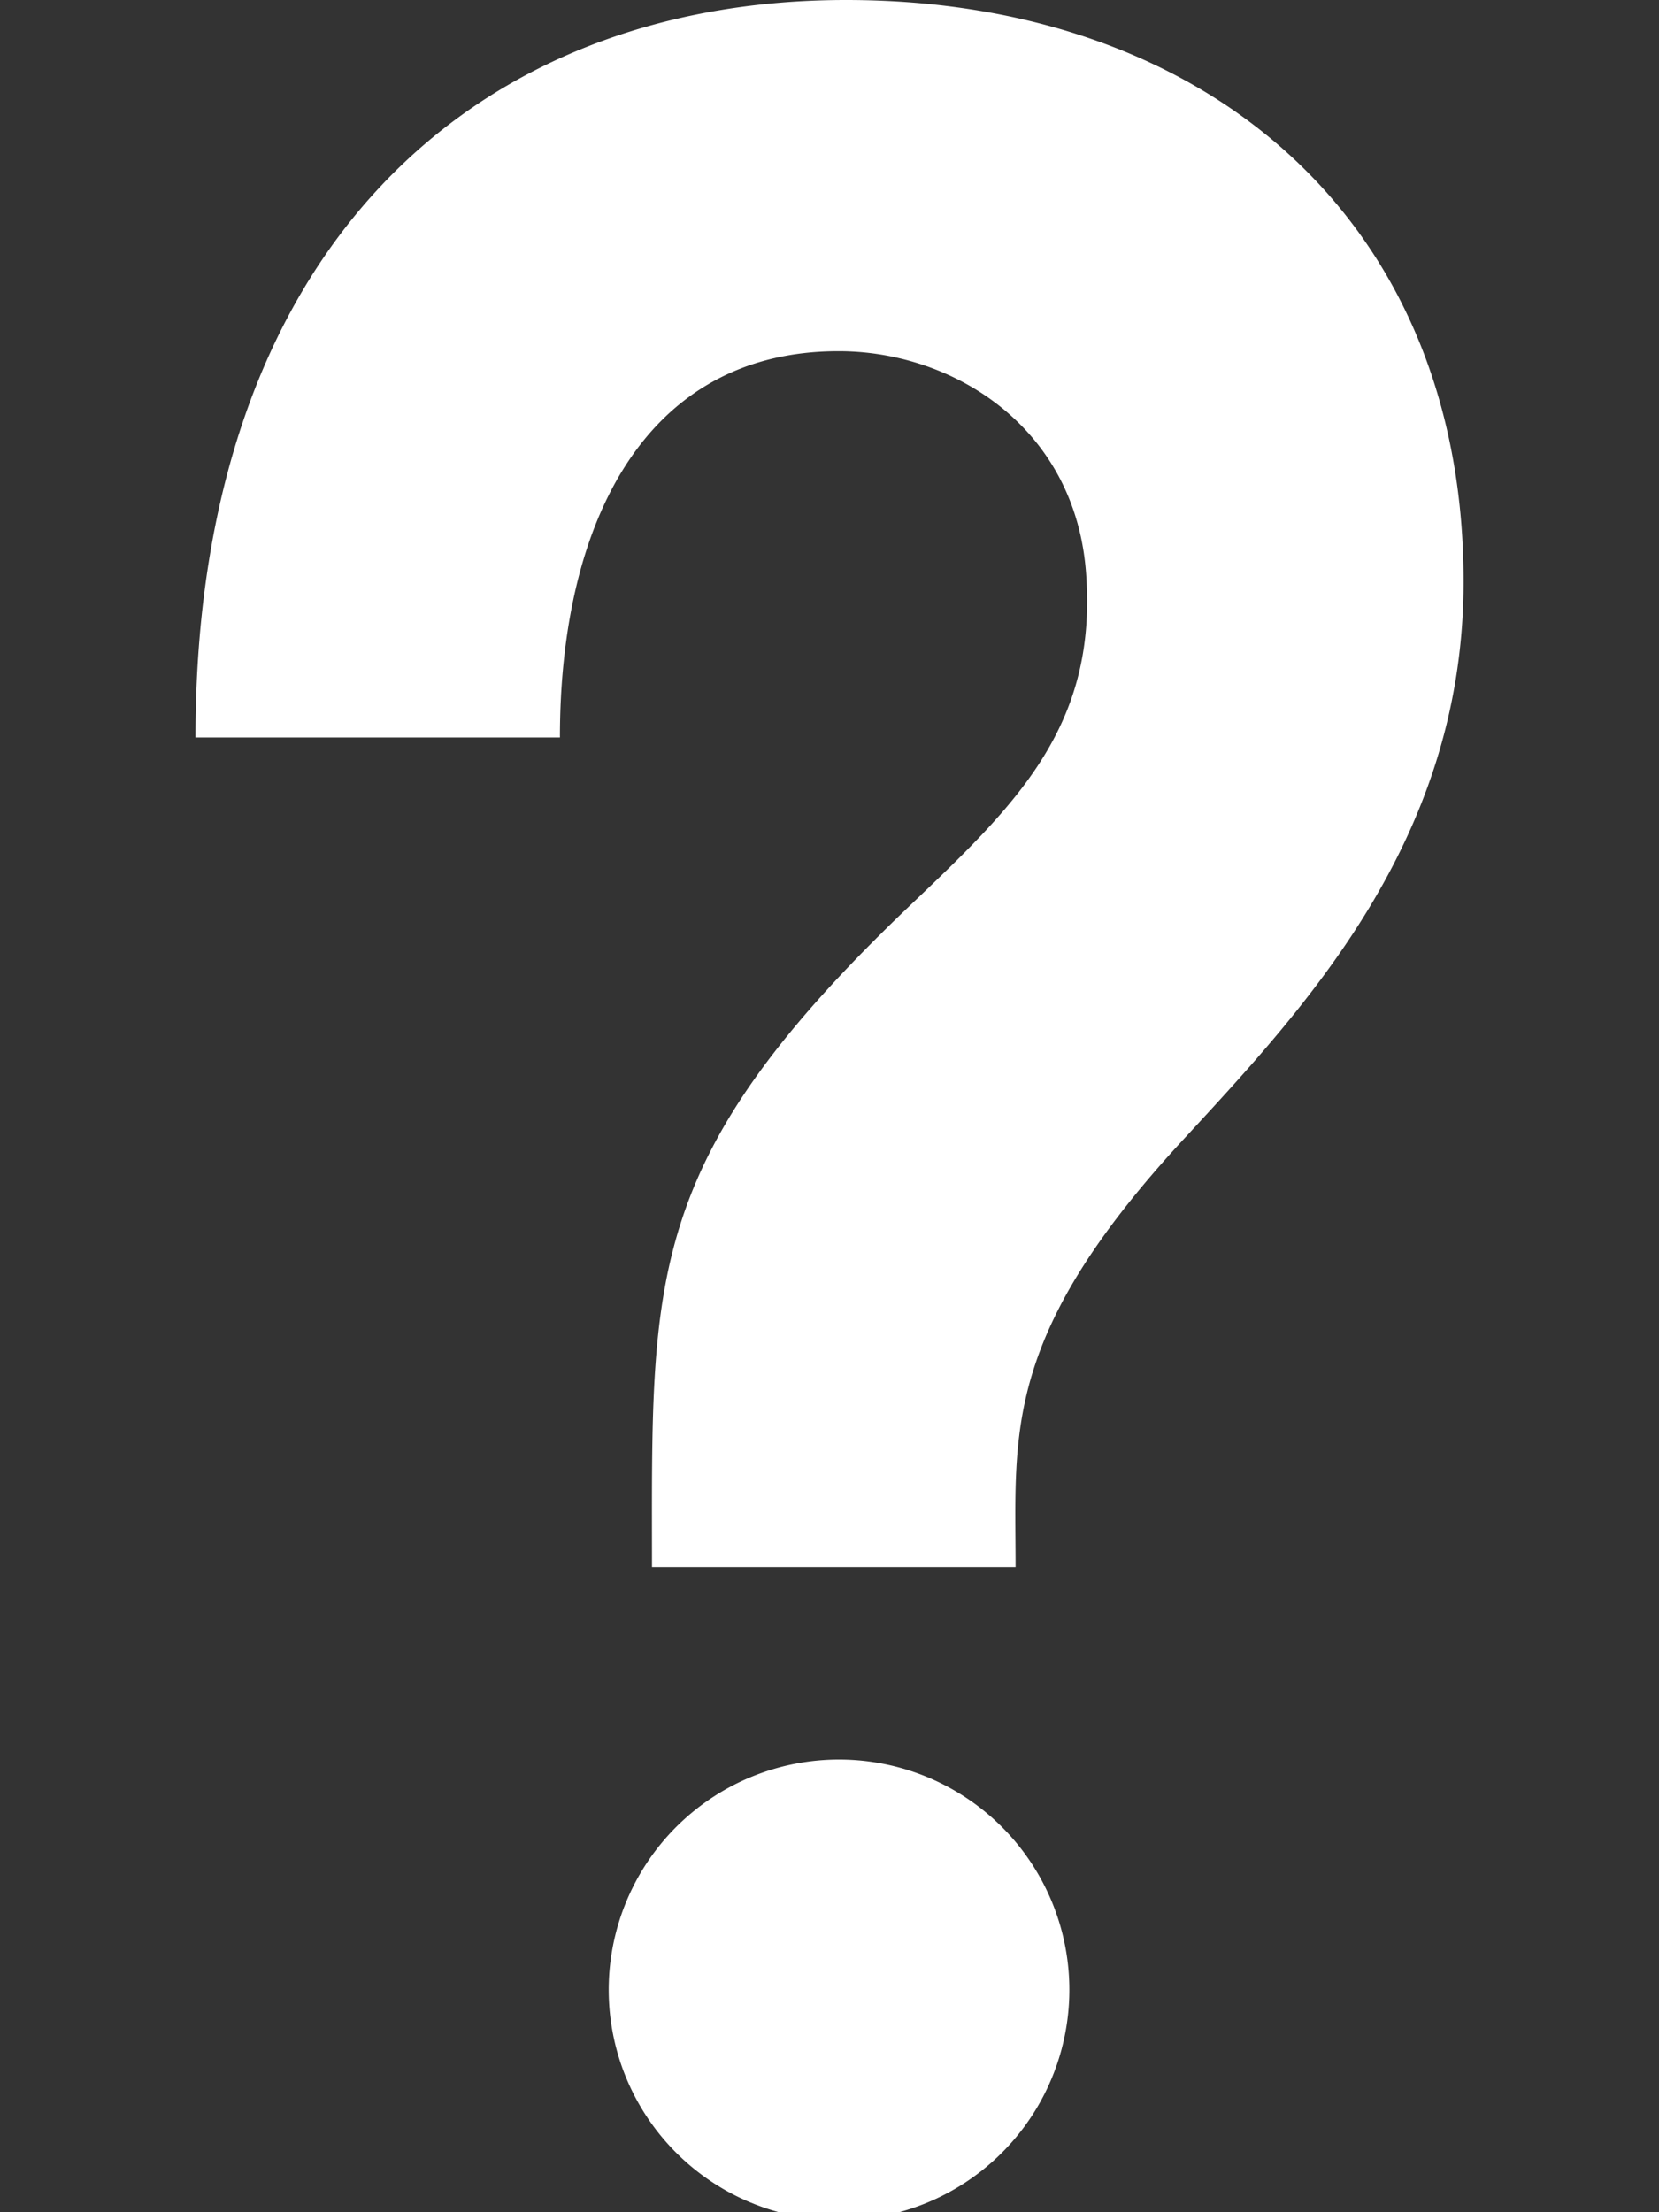 <svg width="6" height="8" fill="none" xmlns="http://www.w3.org/2000/svg"><rect width="100%" height="100%" fill="#333333" stroke="none"/><path d="M3.867 7.167a.833.833 0 11-1.665 0 .833.833 0 011.665 0zM3.06 0C1.717 0 .707.898.707 2.667h1.318c0-.768.302-1.397 1.008-1.397.416 0 .857.276.895.804.041.555-.256.837-.63 1.194-.975.927-.94 1.35-.94 2.399h1.315c0-.484-.052-.836.613-1.553.443-.479.995-1.074 1.007-1.981C5.308.812 4.376 0 3.06 0z" fill="#fff"/></svg>